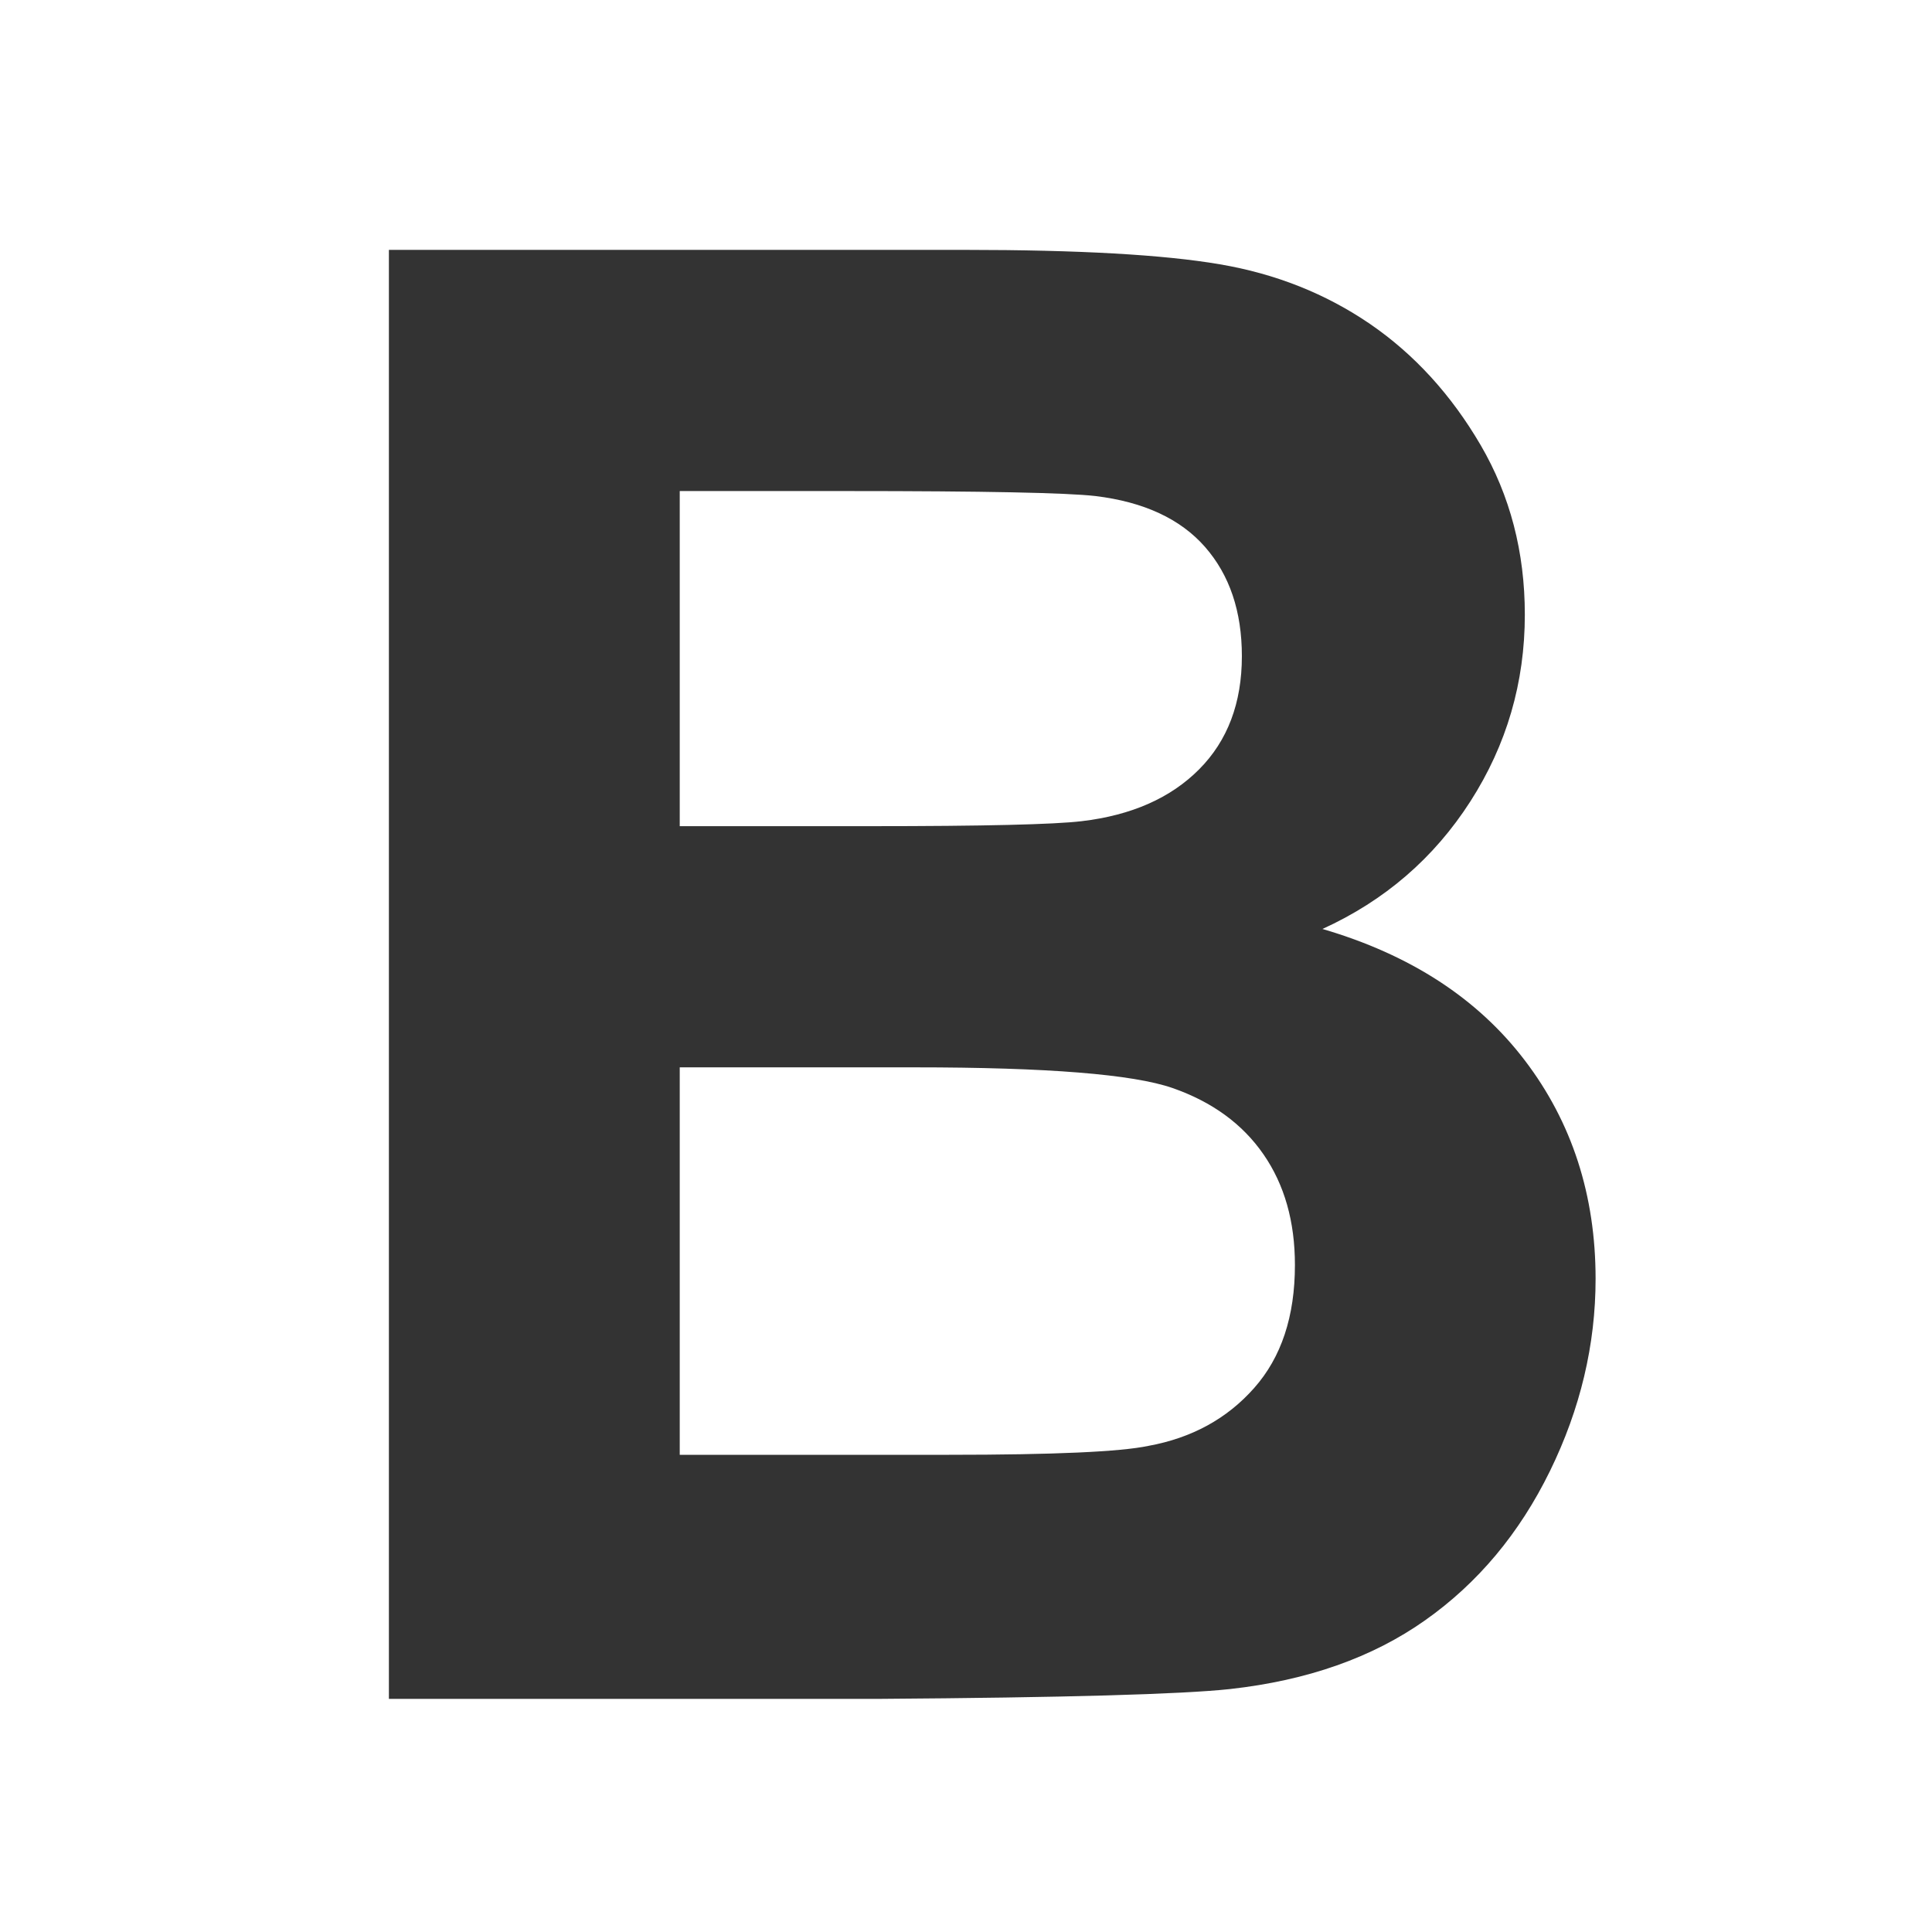 <?xml version="1.0" encoding="UTF-8"?>
<svg width="24px" height="24px" viewBox="0 0 24 24" version="1.1" xmlns="http://www.w3.org/2000/svg" xmlns:xlink="http://www.w3.org/1999/xlink">
    <title>icon_Text_B</title>
    <g id="icon_Text_B" stroke="none" stroke-width="1" fill="none" fill-rule="evenodd">
        <path d="M4.831,3.104 L11.984,3.104 C13.4,3.104 14.456,3.164 15.152,3.283 C15.848,3.401 16.47,3.649 17.02,4.025 C17.569,4.402 18.027,4.903 18.393,5.529 C18.759,6.156 18.942,6.858 18.942,7.635 C18.942,8.478 18.717,9.252 18.265,9.956 C17.813,10.66 17.201,11.188 16.428,11.54 C17.518,11.859 18.356,12.403 18.942,13.173 C19.528,13.942 19.821,14.847 19.821,15.886 C19.821,16.705 19.632,17.501 19.254,18.274 C18.875,19.048 18.358,19.666 17.703,20.128 C17.048,20.591 16.241,20.875 15.28,20.982 C14.678,21.047 13.225,21.088 10.922,21.104 L4.831,21.104 L4.831,3.104 Z M8.444,6.1 L8.444,10.263 L10.812,10.263 C12.22,10.263 13.095,10.242 13.437,10.201 C14.056,10.128 14.542,9.913 14.896,9.557 C15.25,9.201 15.427,8.732 15.427,8.151 C15.427,7.594 15.274,7.142 14.969,6.794 C14.664,6.446 14.21,6.235 13.608,6.162 C13.25,6.121 12.22,6.1 10.52,6.1 L8.444,6.1 Z M8.444,13.259 L8.444,18.072 L11.789,18.072 C13.091,18.072 13.917,18.035 14.267,17.961 C14.804,17.863 15.242,17.624 15.579,17.243 C15.917,16.862 16.086,16.353 16.086,15.714 C16.086,15.174 15.956,14.716 15.695,14.339 C15.435,13.963 15.059,13.688 14.566,13.516 C14.074,13.345 13.006,13.259 11.362,13.259 L8.444,13.259 Z" id="Shape" fill="#333333" fill-rule="nonzero"></path>
    </g>
</svg>
